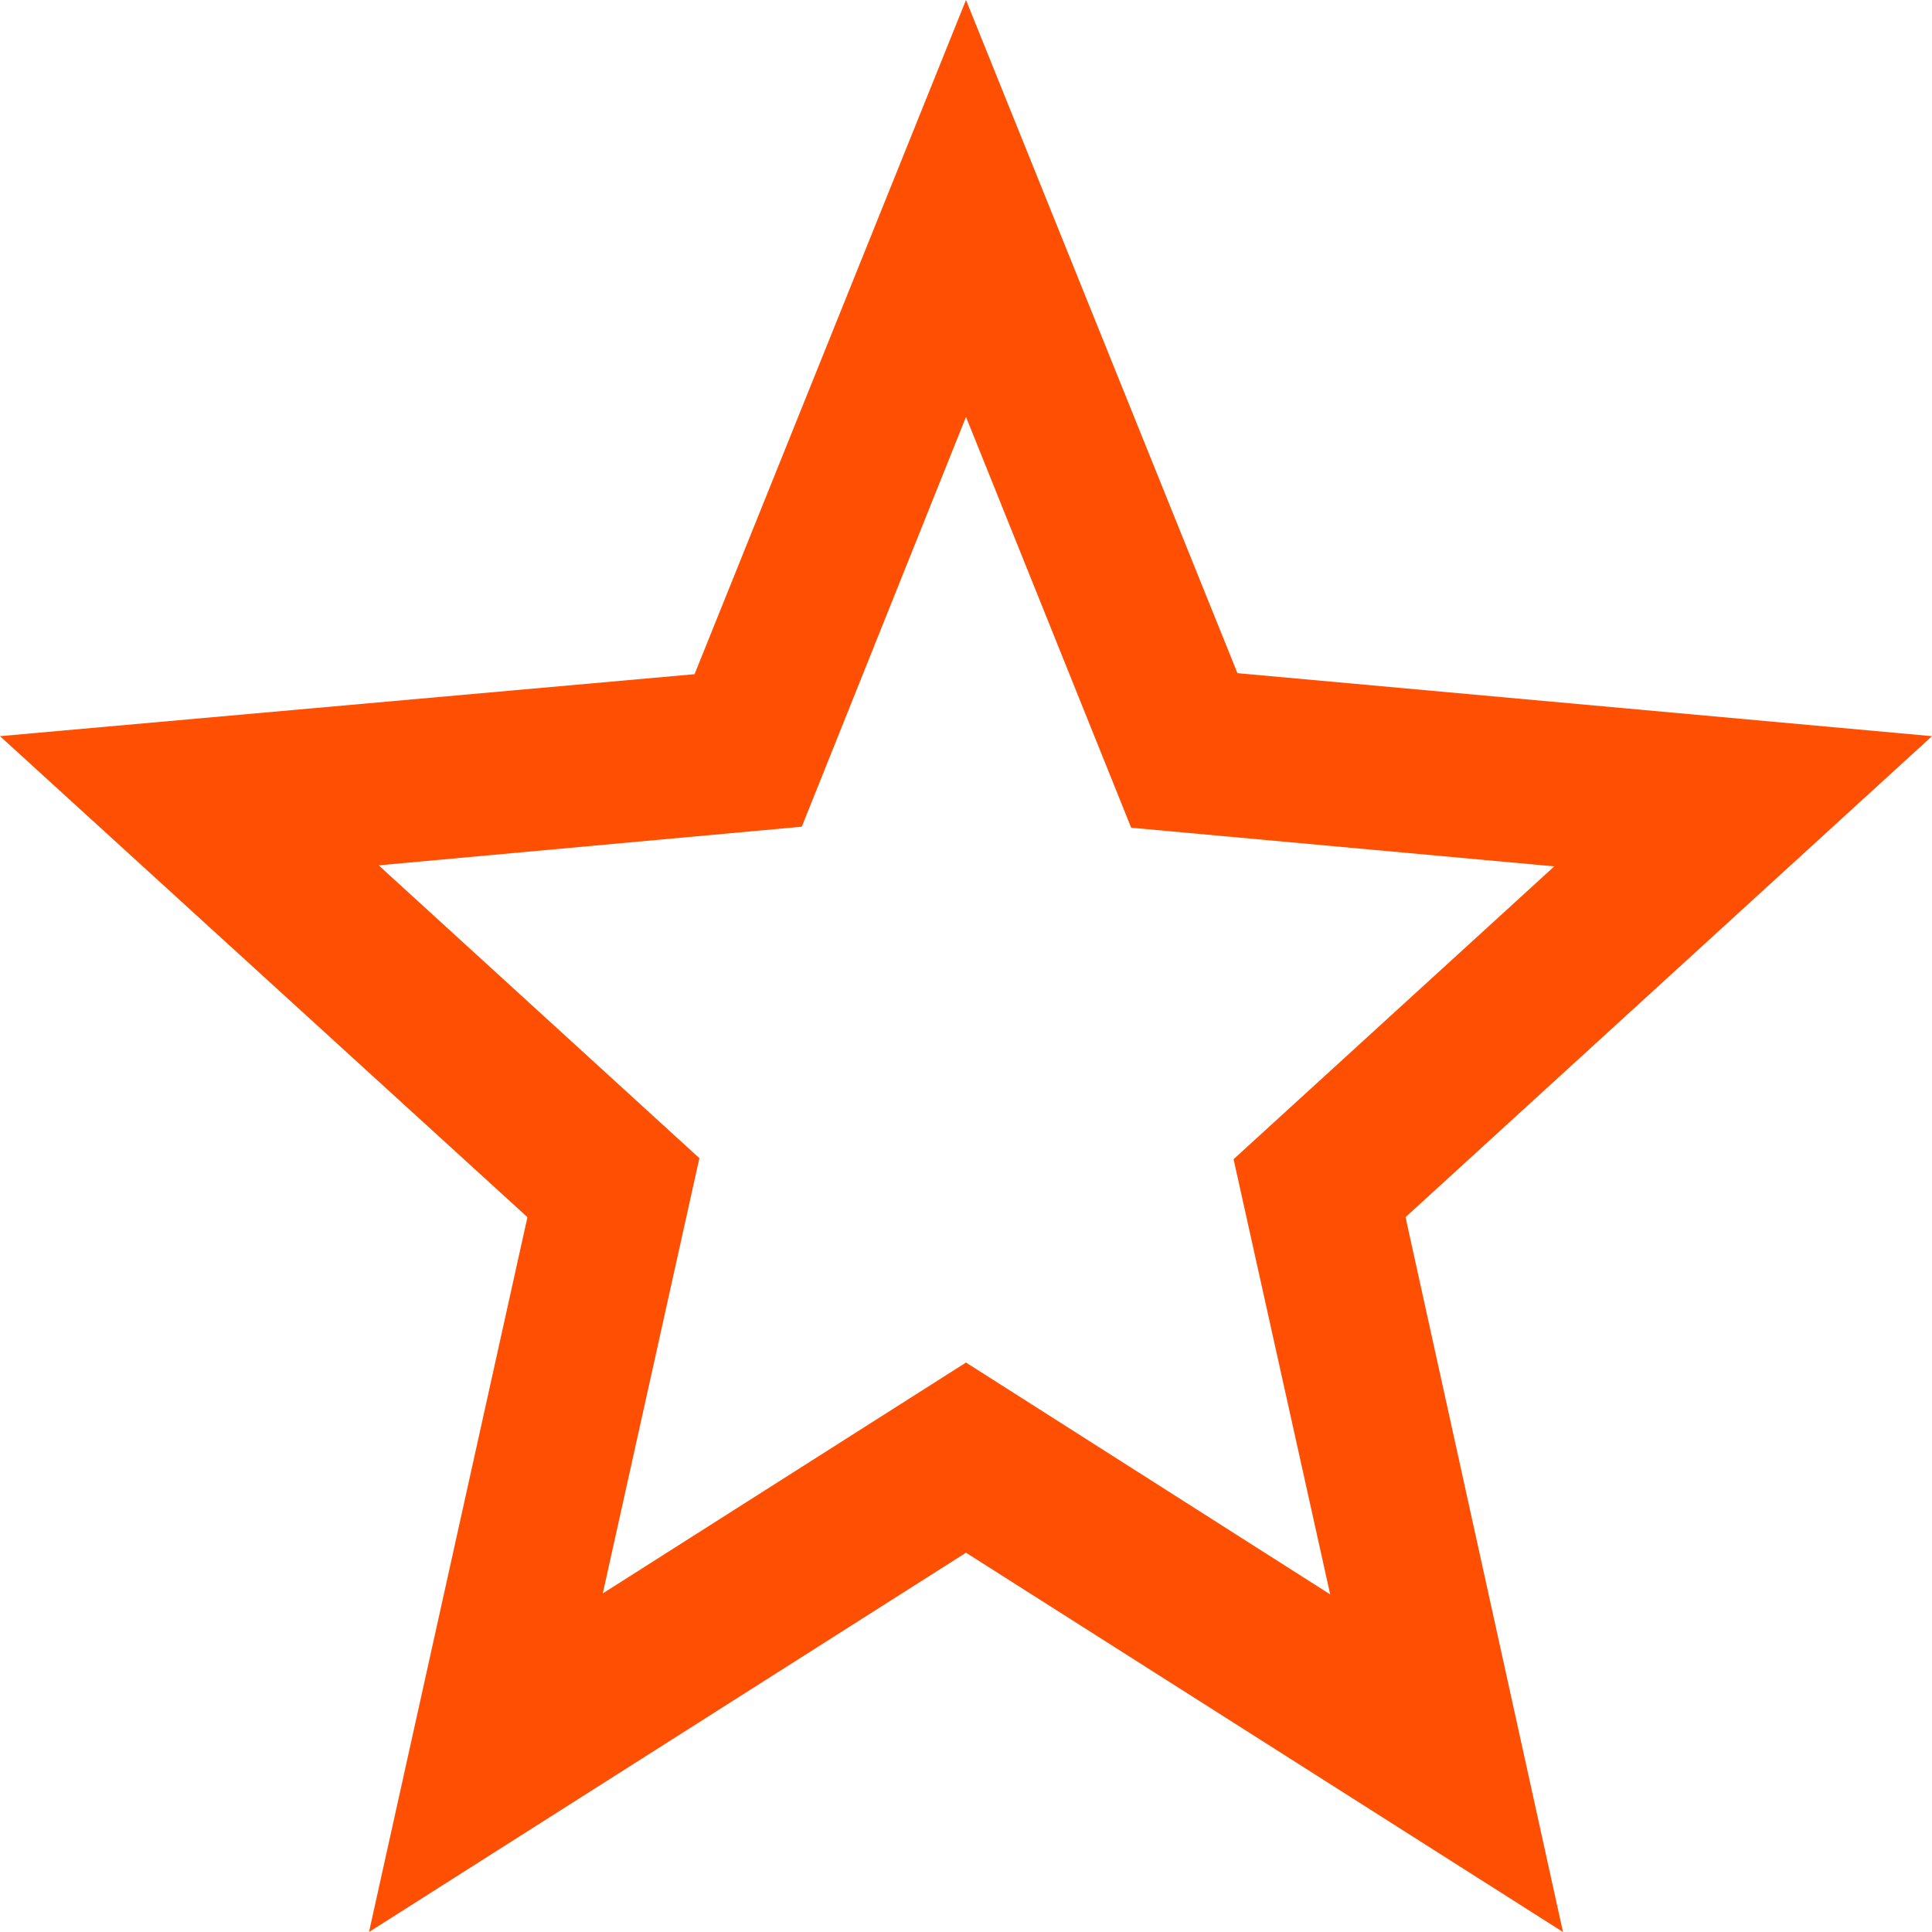 <svg width="28" height="28" viewBox="0 0 28 28" fill="none" xmlns="http://www.w3.org/2000/svg">
<path d="M28 10.669L17.934 9.756L14 0L10.066 9.771L0 10.669L7.644 17.64L5.348 28L14 22.503L22.652 28L20.37 17.64L28 10.669ZM14 19.747L8.736 23.093L10.136 16.785L5.488 12.541L11.62 11.981L14 6.042L16.394 11.996L22.526 12.556L17.878 16.8L19.278 23.107L14 19.747Z" fill="#FE4F02"/>
</svg>
